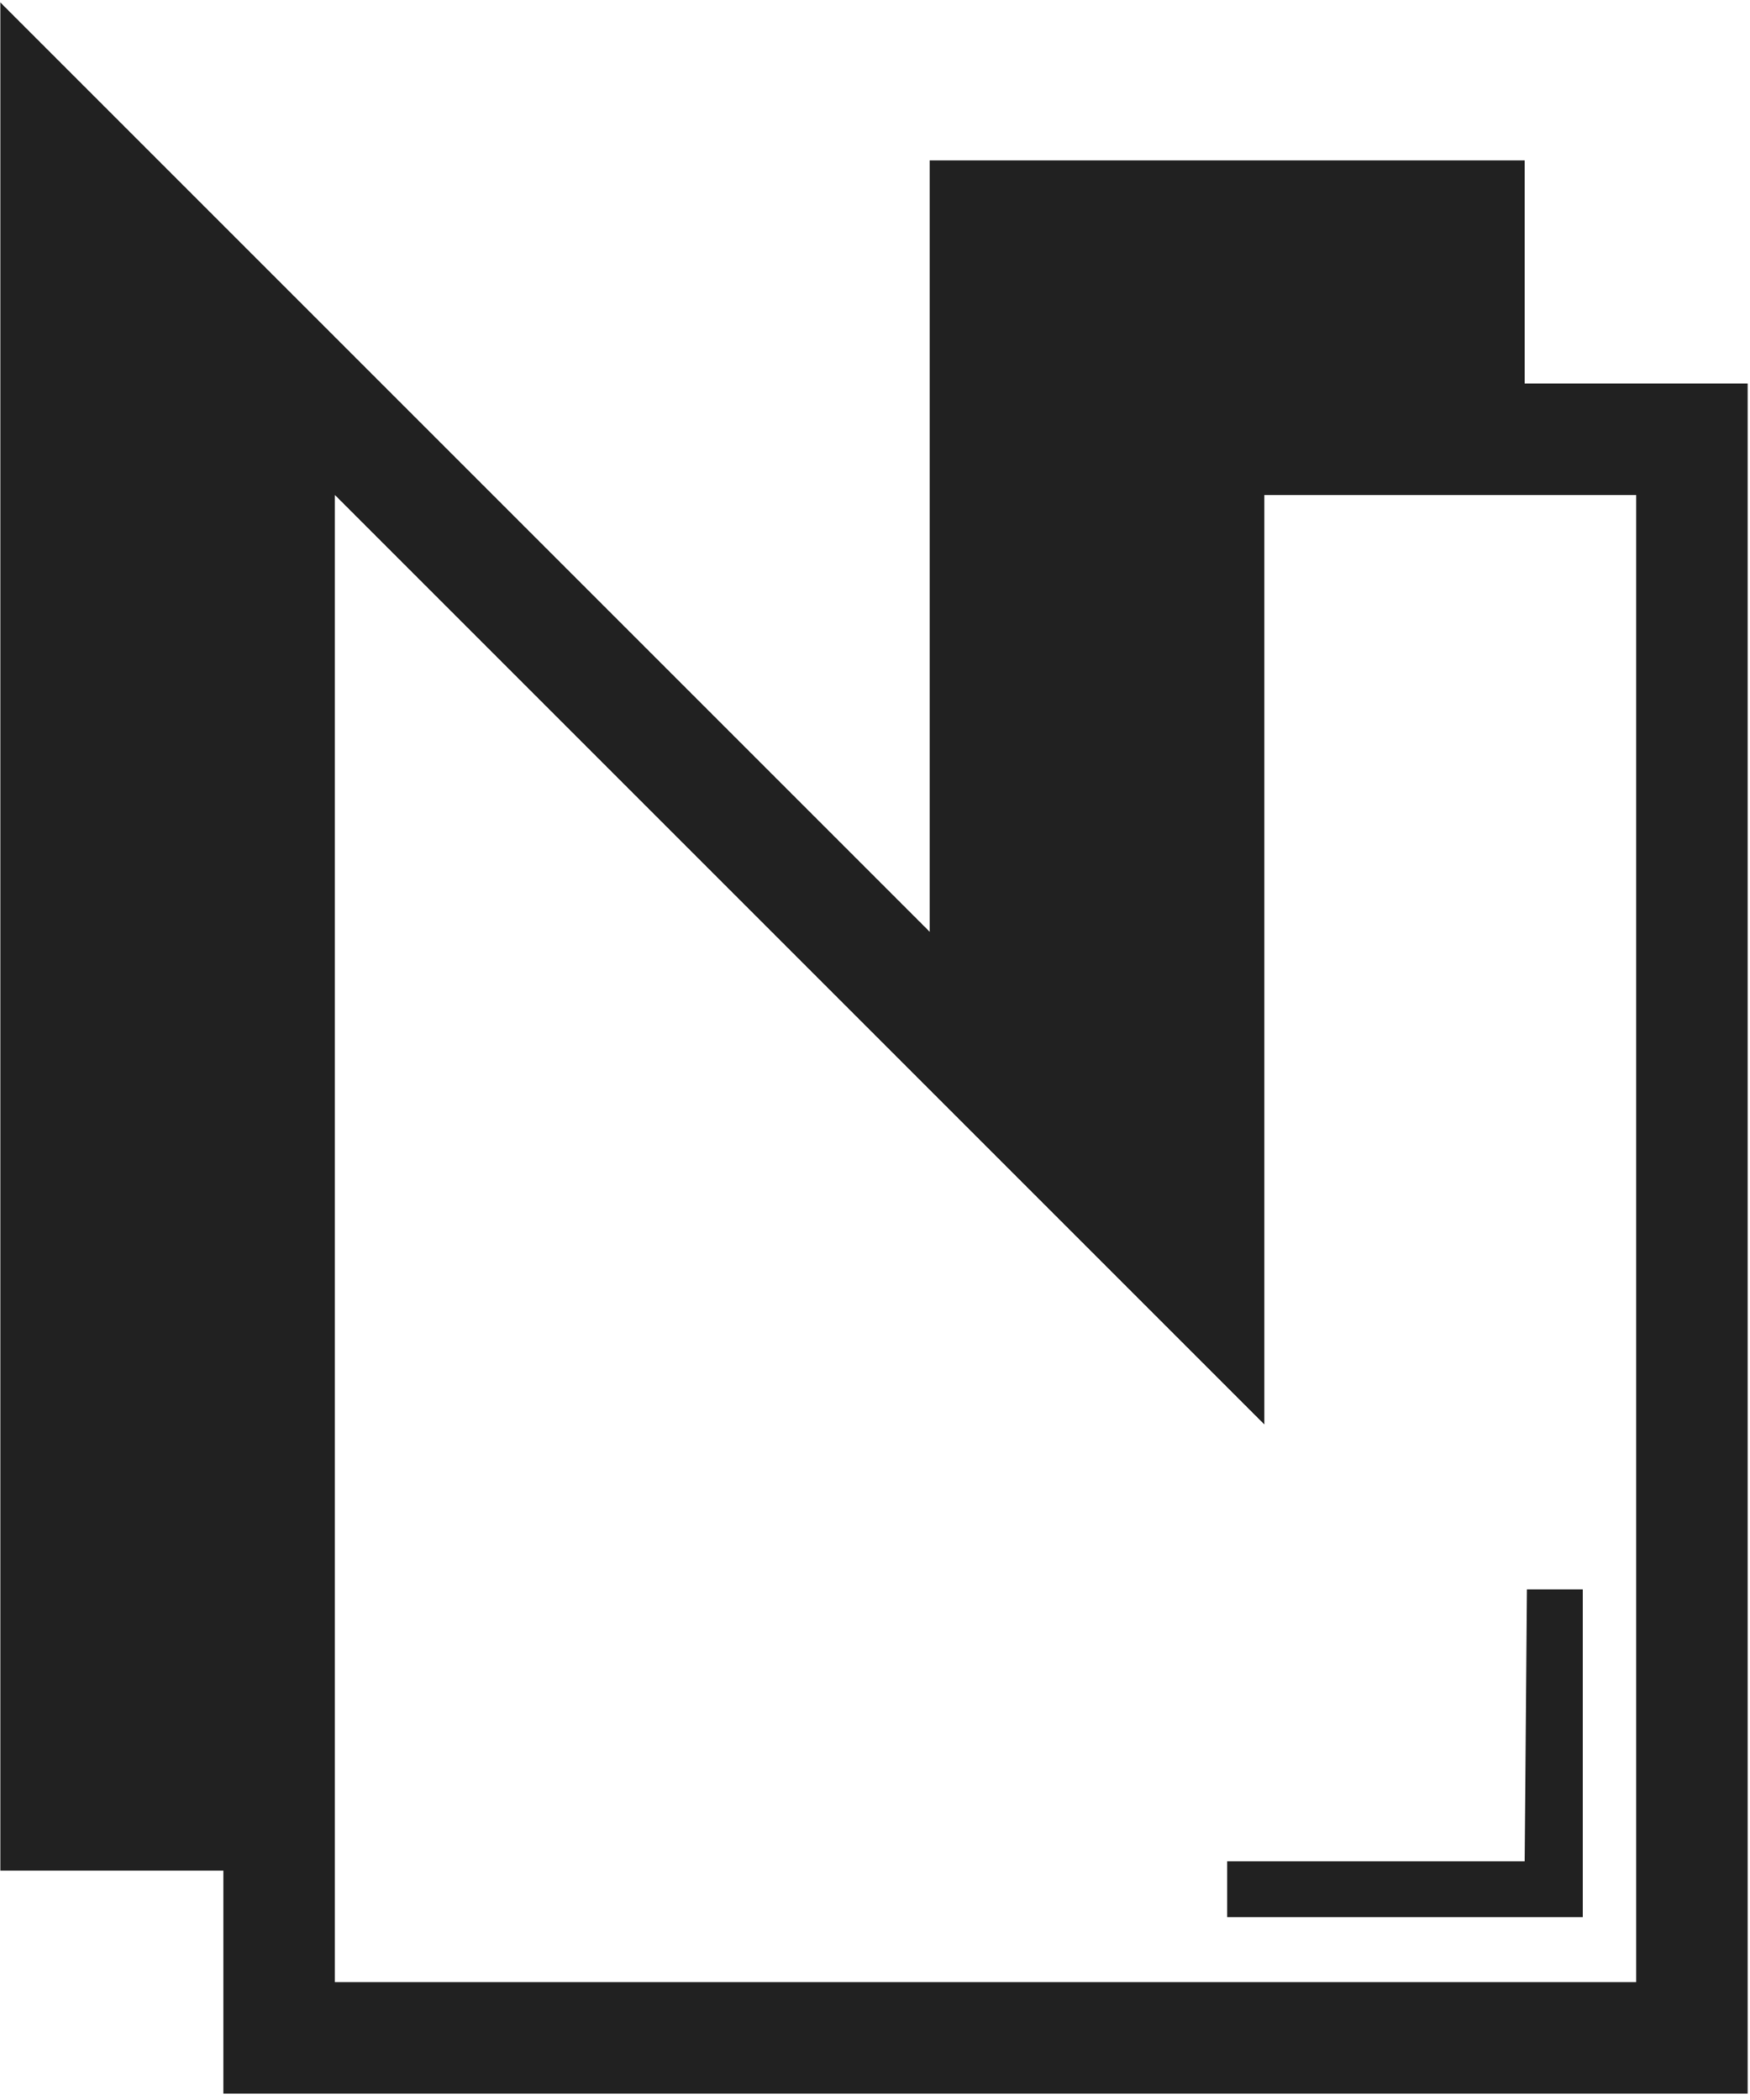 <?xml version="1.0" encoding="UTF-8" standalone="no"?>
<!DOCTYPE svg PUBLIC "-//W3C//DTD SVG 1.1//EN" "http://www.w3.org/Graphics/SVG/1.1/DTD/svg11.dtd">
<svg width="100%" height="100%" viewBox="0 0 100 120" version="1.1" xmlns="http://www.w3.org/2000/svg" xmlns:xlink="http://www.w3.org/1999/xlink" xml:space="preserve" xmlns:serif="http://www.serif.com/" style="fill-rule:evenodd;clip-rule:evenodd;stroke-linejoin:round;stroke-miterlimit:2;">
    <g transform="matrix(1,0,0,1,-1.139,-1.764)">
        <g transform="matrix(1,0,0,1,-15.031,3.864)">
            <g transform="matrix(0.692,0,0,0.692,-50.31,-559.625)">
                <g>
                    <g transform="matrix(191.876,0,0,191.876,89.379,969.349)">
                        <path d="M0.563,-0.028L0.563,-0.052L0.691,-0.052L0.692,-0.169L0.716,-0.169L0.716,-0.028L0.563,-0.028ZM0.739,-0.64L0.579,-0.64L0.579,-0.24L0.179,-0.64L0.179,0L0.739,0L0.739,-0.64ZM0.131,0.048L0.131,-0.048L0.035,-0.048L0.035,-0.852L0.435,-0.452L0.435,-0.784L0.691,-0.784L0.691,-0.688L0.787,-0.688L0.787,0.048L0.131,0.048Z" style="fill-opacity:0.87;fill-rule:nonzero;"/>
                    </g>
                </g>
            </g>
        </g>
    </g>
</svg>
